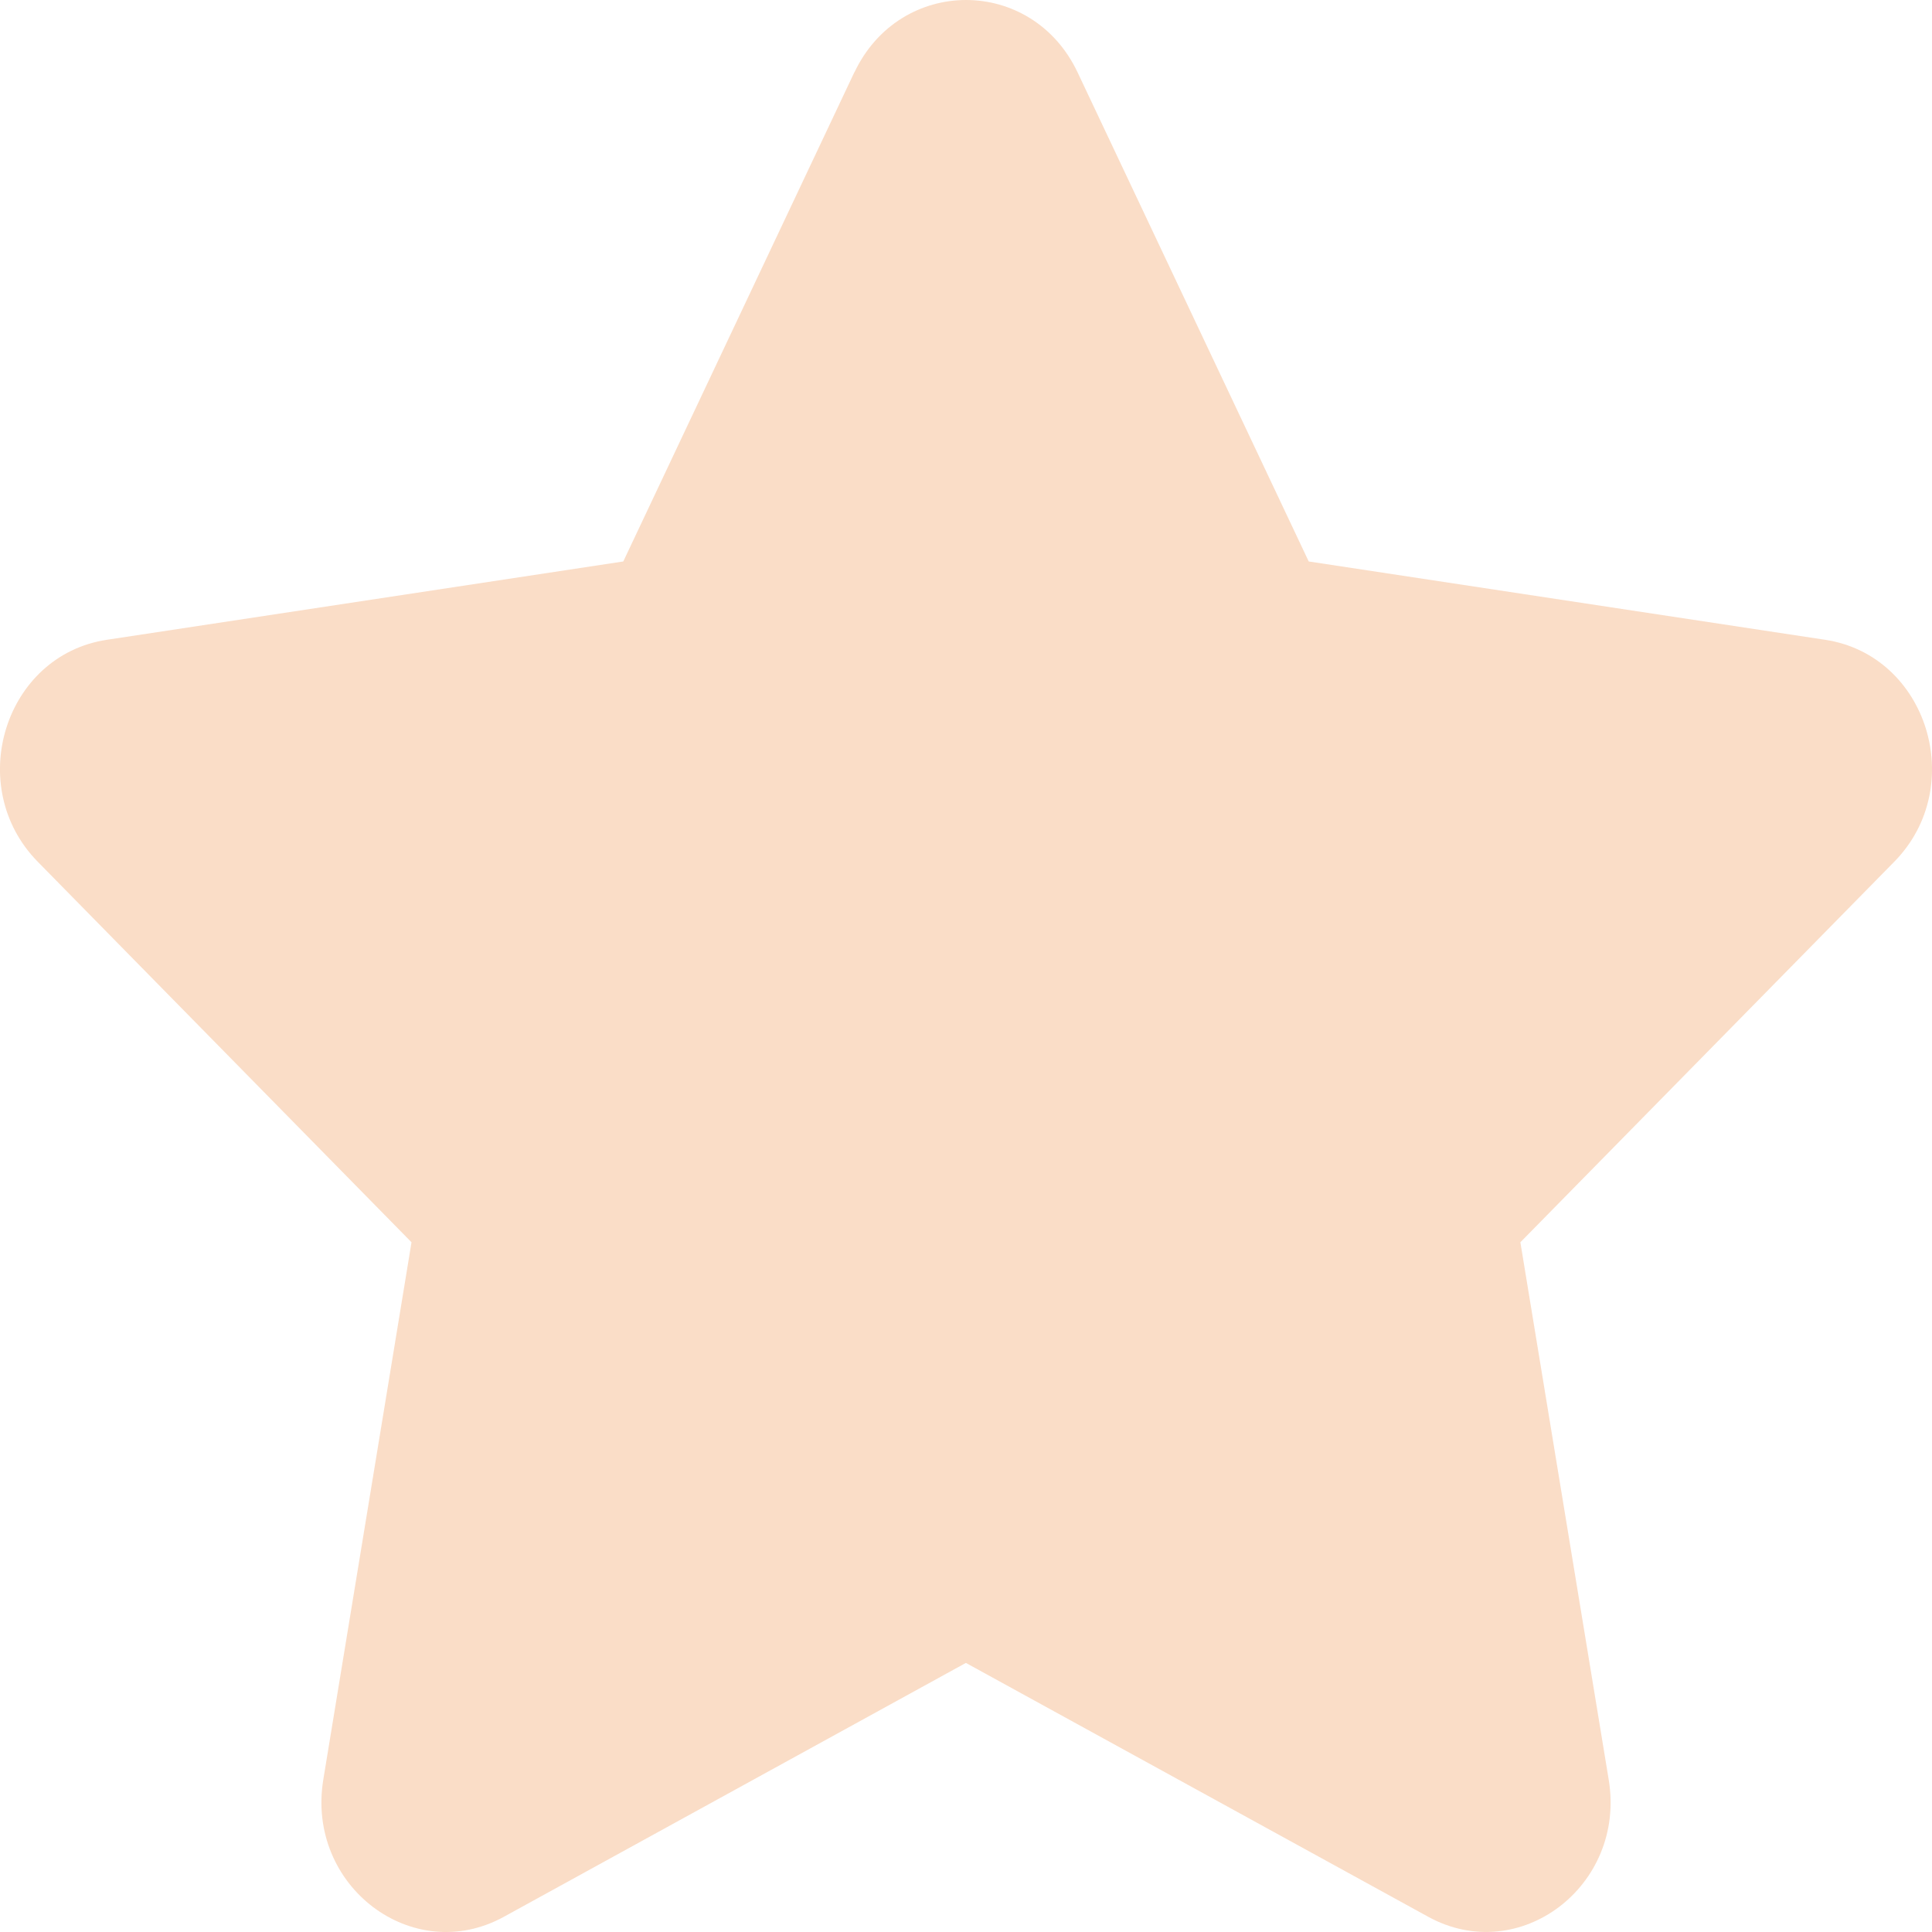 <svg width="18" height="18" viewBox="0 0 18 18" fill="none" xmlns="http://www.w3.org/2000/svg">
<path d="M7.96 0.675C8.386 -0.225 9.615 -0.225 10.04 0.675L12.193 5.231L17.006 5.961C17.957 6.106 18.337 7.327 17.649 8.028L14.165 11.574L14.988 16.581C15.151 17.57 14.156 18.325 13.306 17.858L8.999 15.493L4.695 17.858C3.844 18.326 2.85 17.57 3.012 16.581L3.834 11.574L0.351 8.028C-0.337 7.326 0.043 6.106 0.994 5.961L5.807 5.231L7.959 0.675H7.96Z" fill="#F9D0B2" fill-opacity="0.72"/>
</svg>
